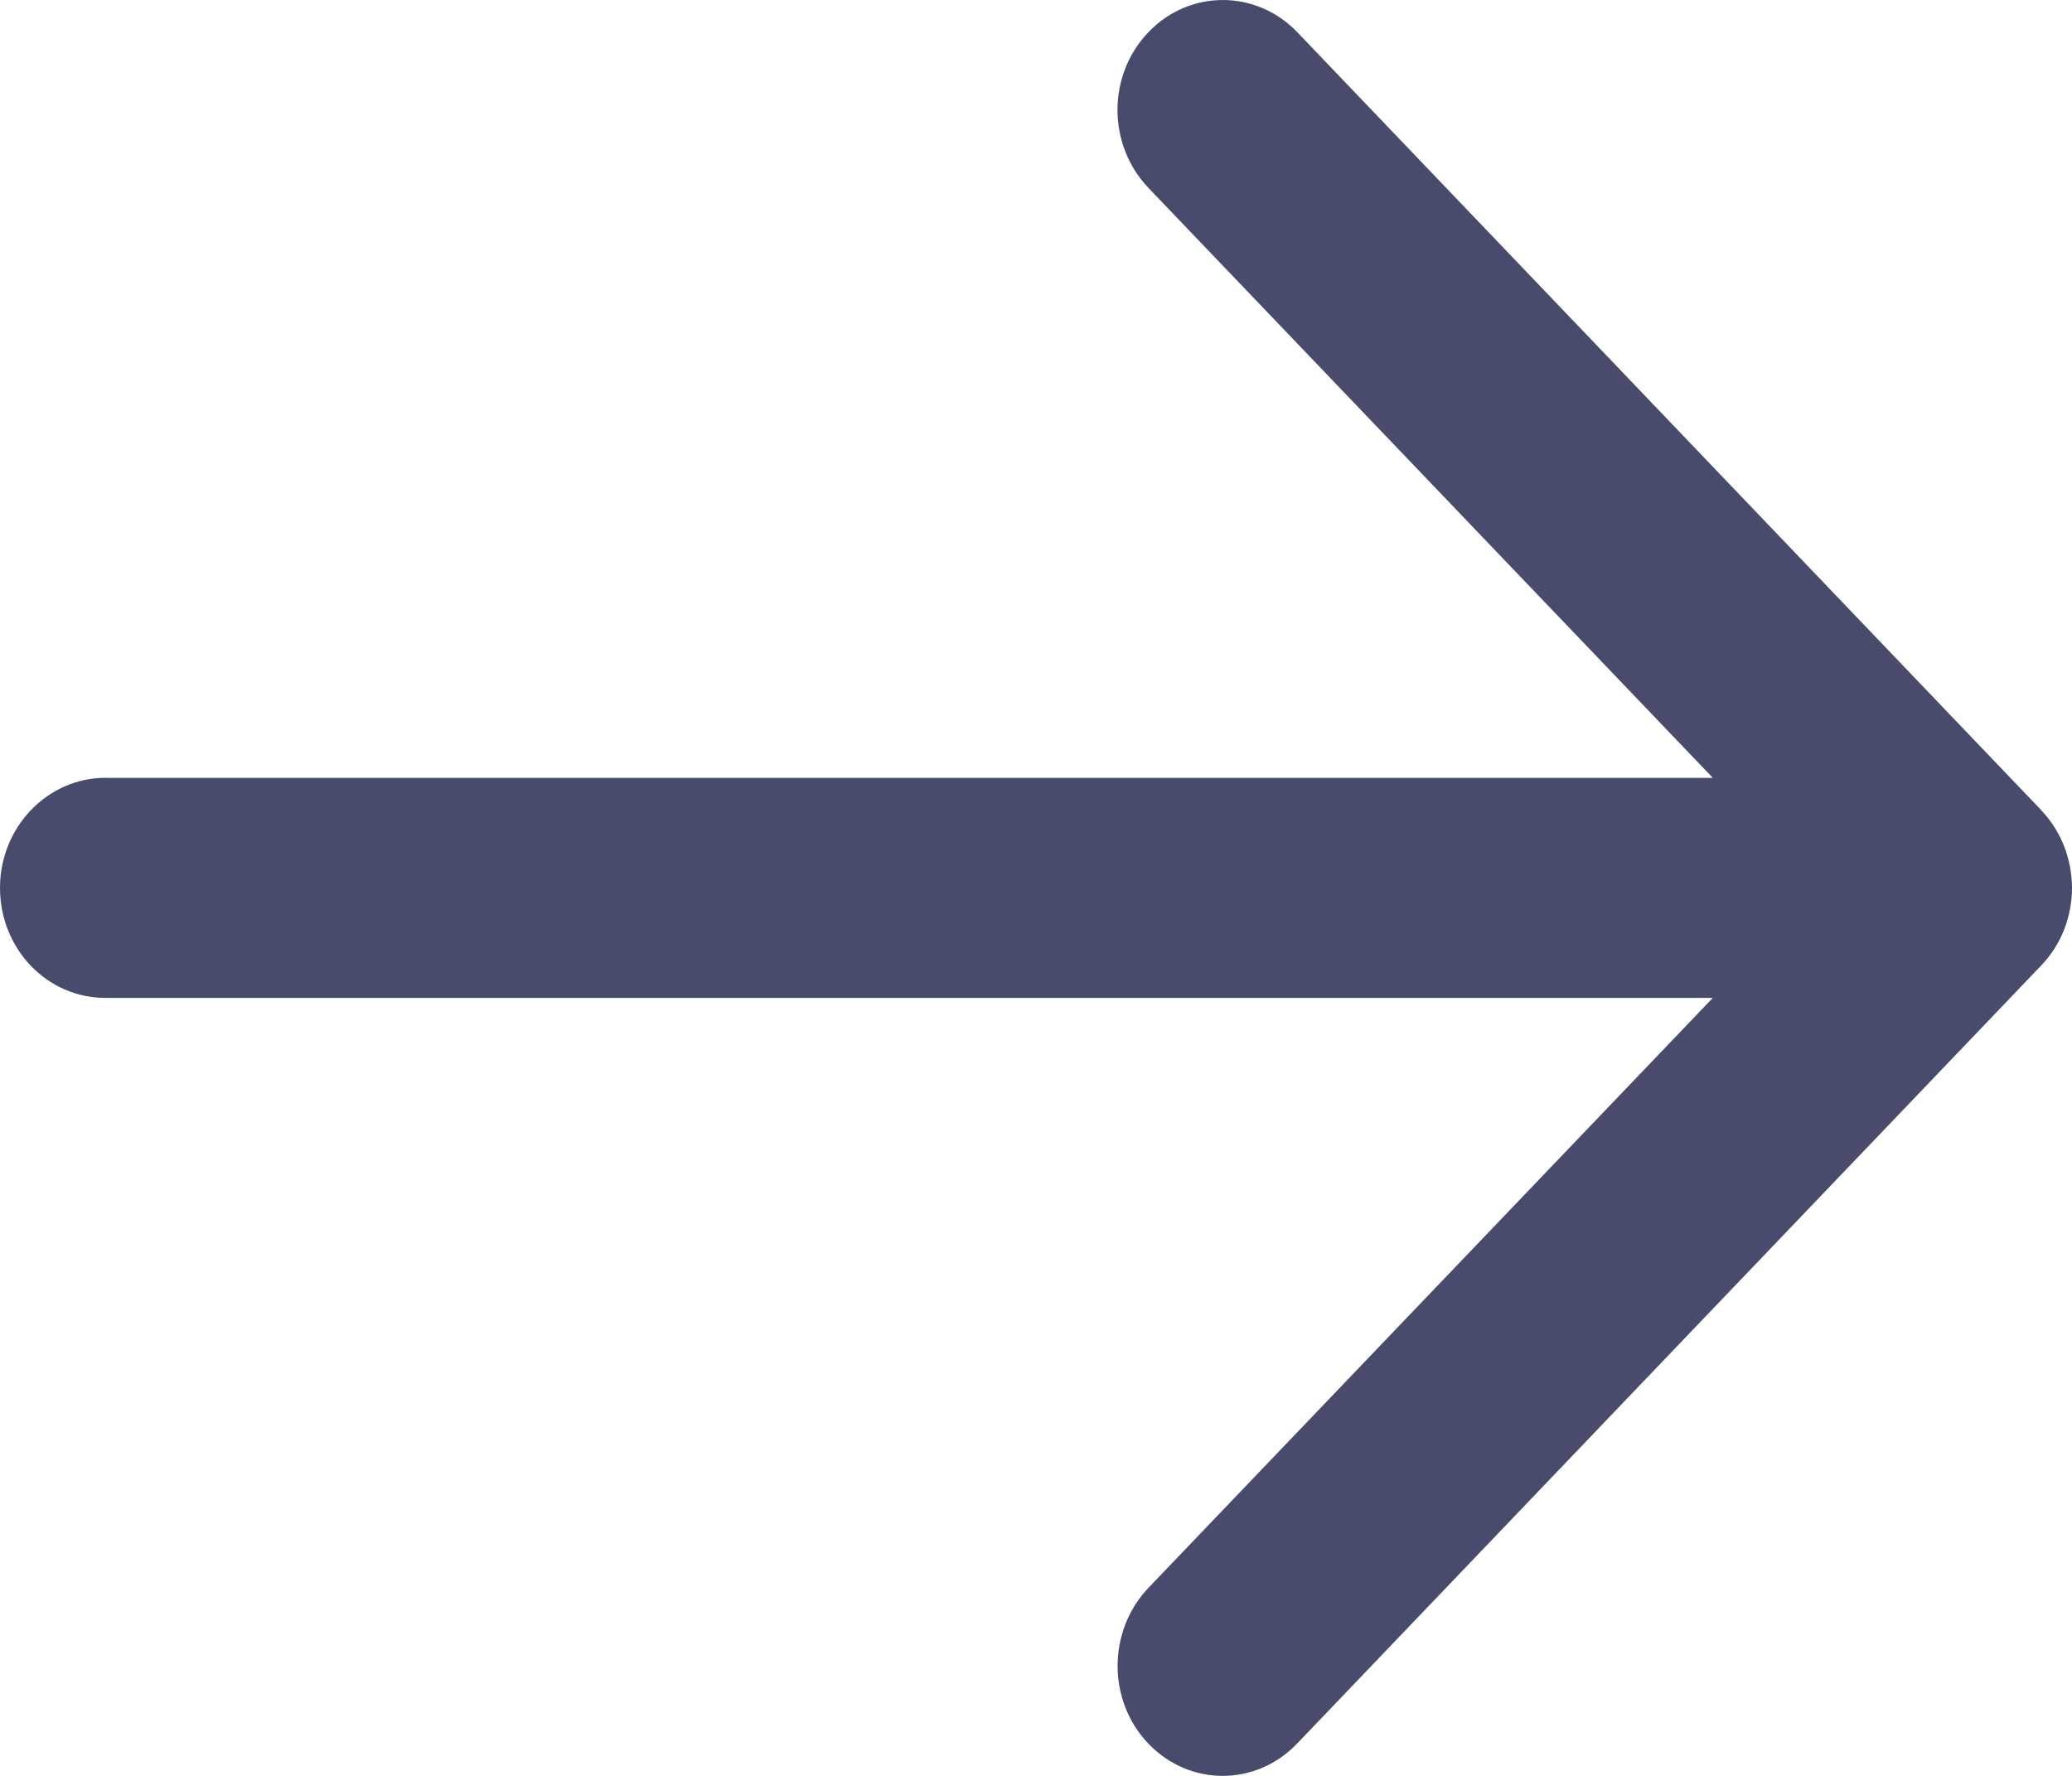 <svg width="14" height="12" viewBox="0 0 14 12" fill="none" xmlns="http://www.w3.org/2000/svg">
<path fill-rule="evenodd" clip-rule="evenodd" d="M11.573 6.743L7.76 10.729C7.482 11.021 7.482 11.492 7.759 11.782C8.039 12.074 8.488 12.072 8.766 11.78L13.79 6.526H13.791L13.791 6.525C13.931 6.379 14 6.189 14 5.999C13.999 5.809 13.93 5.619 13.791 5.474L13.79 5.472L8.766 0.218C8.488 -0.072 8.037 -0.073 7.759 0.218C7.48 0.51 7.482 0.979 7.76 1.27L11.573 5.256H0.712C0.321 5.256 0 5.589 0 5.999C0 6.413 0.319 6.743 0.712 6.743L11.573 6.743Z" fill="#494B6D"/>
</svg>
